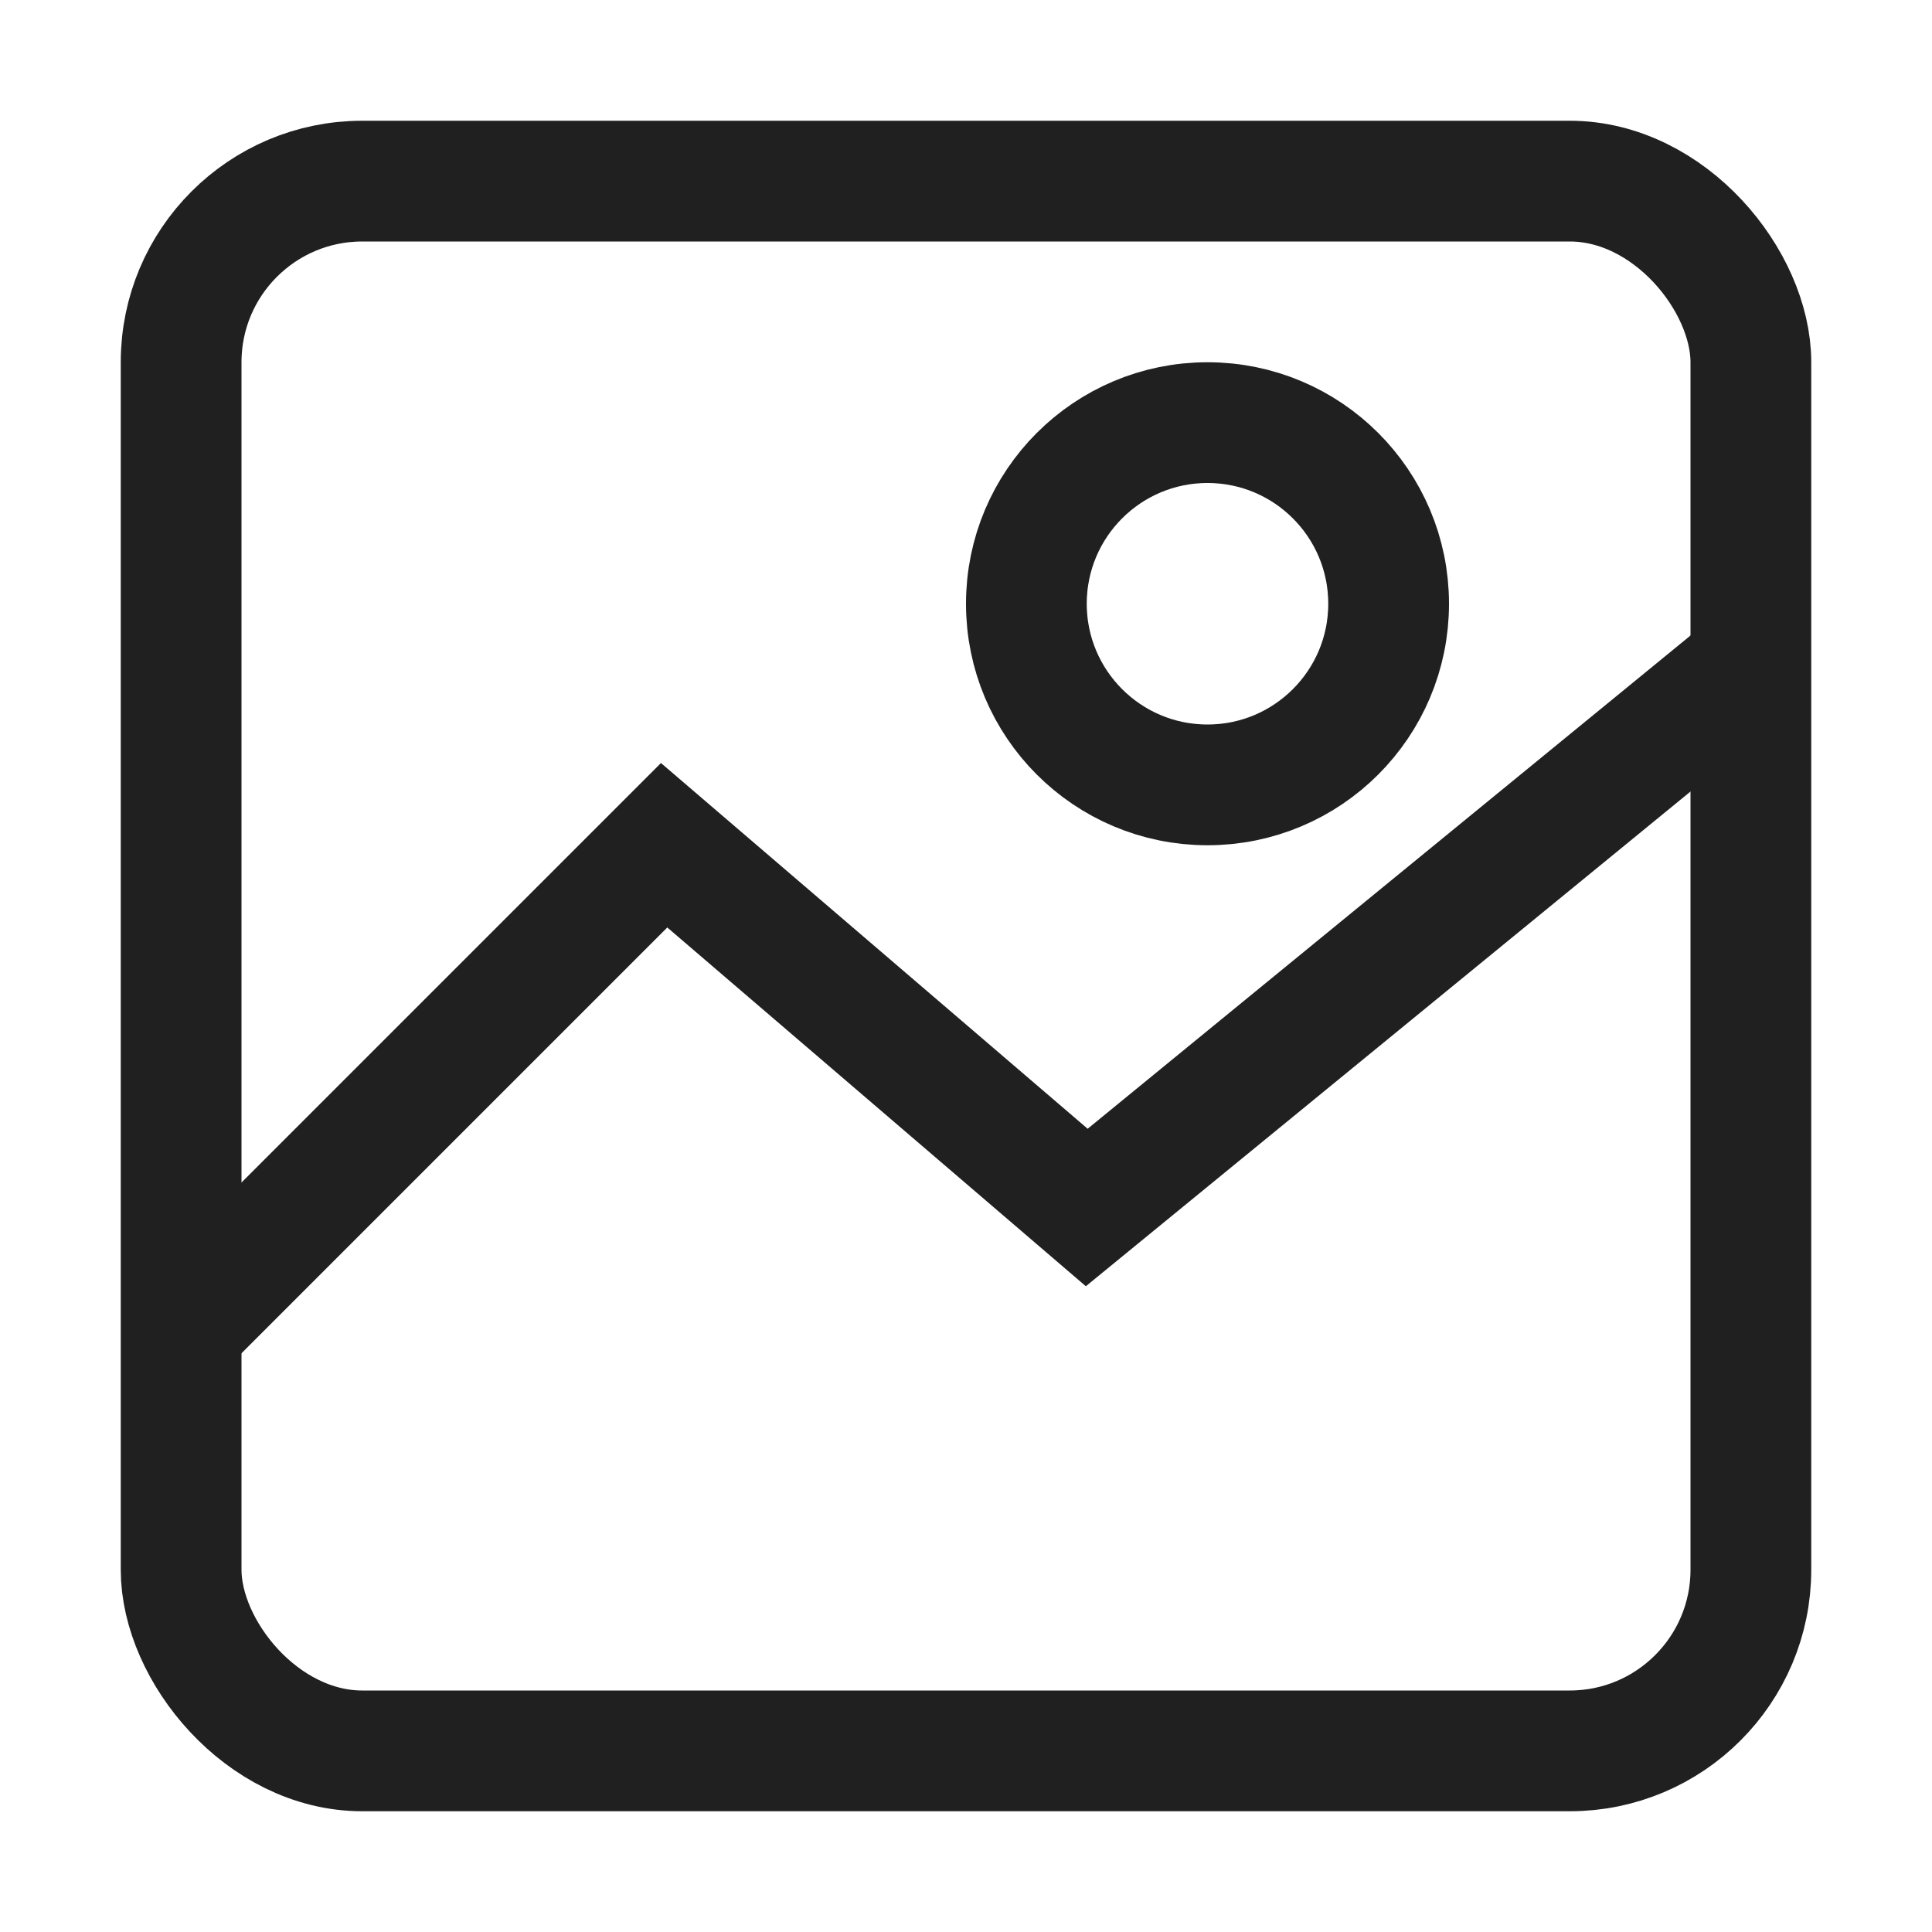<svg width="16" height="16" viewBox="0 0 16 16" fill="none" xmlns="http://www.w3.org/2000/svg">
<rect x="1.5" y="1.5" width="13" height="13" rx="1.5" stroke="#202020"/>
<path d="M1.5 11L5.5 7L9 10L14.5 5.5" stroke="#202020"/>
<circle cx="10" cy="5" r="1.5" stroke="#202020"/>
</svg>
